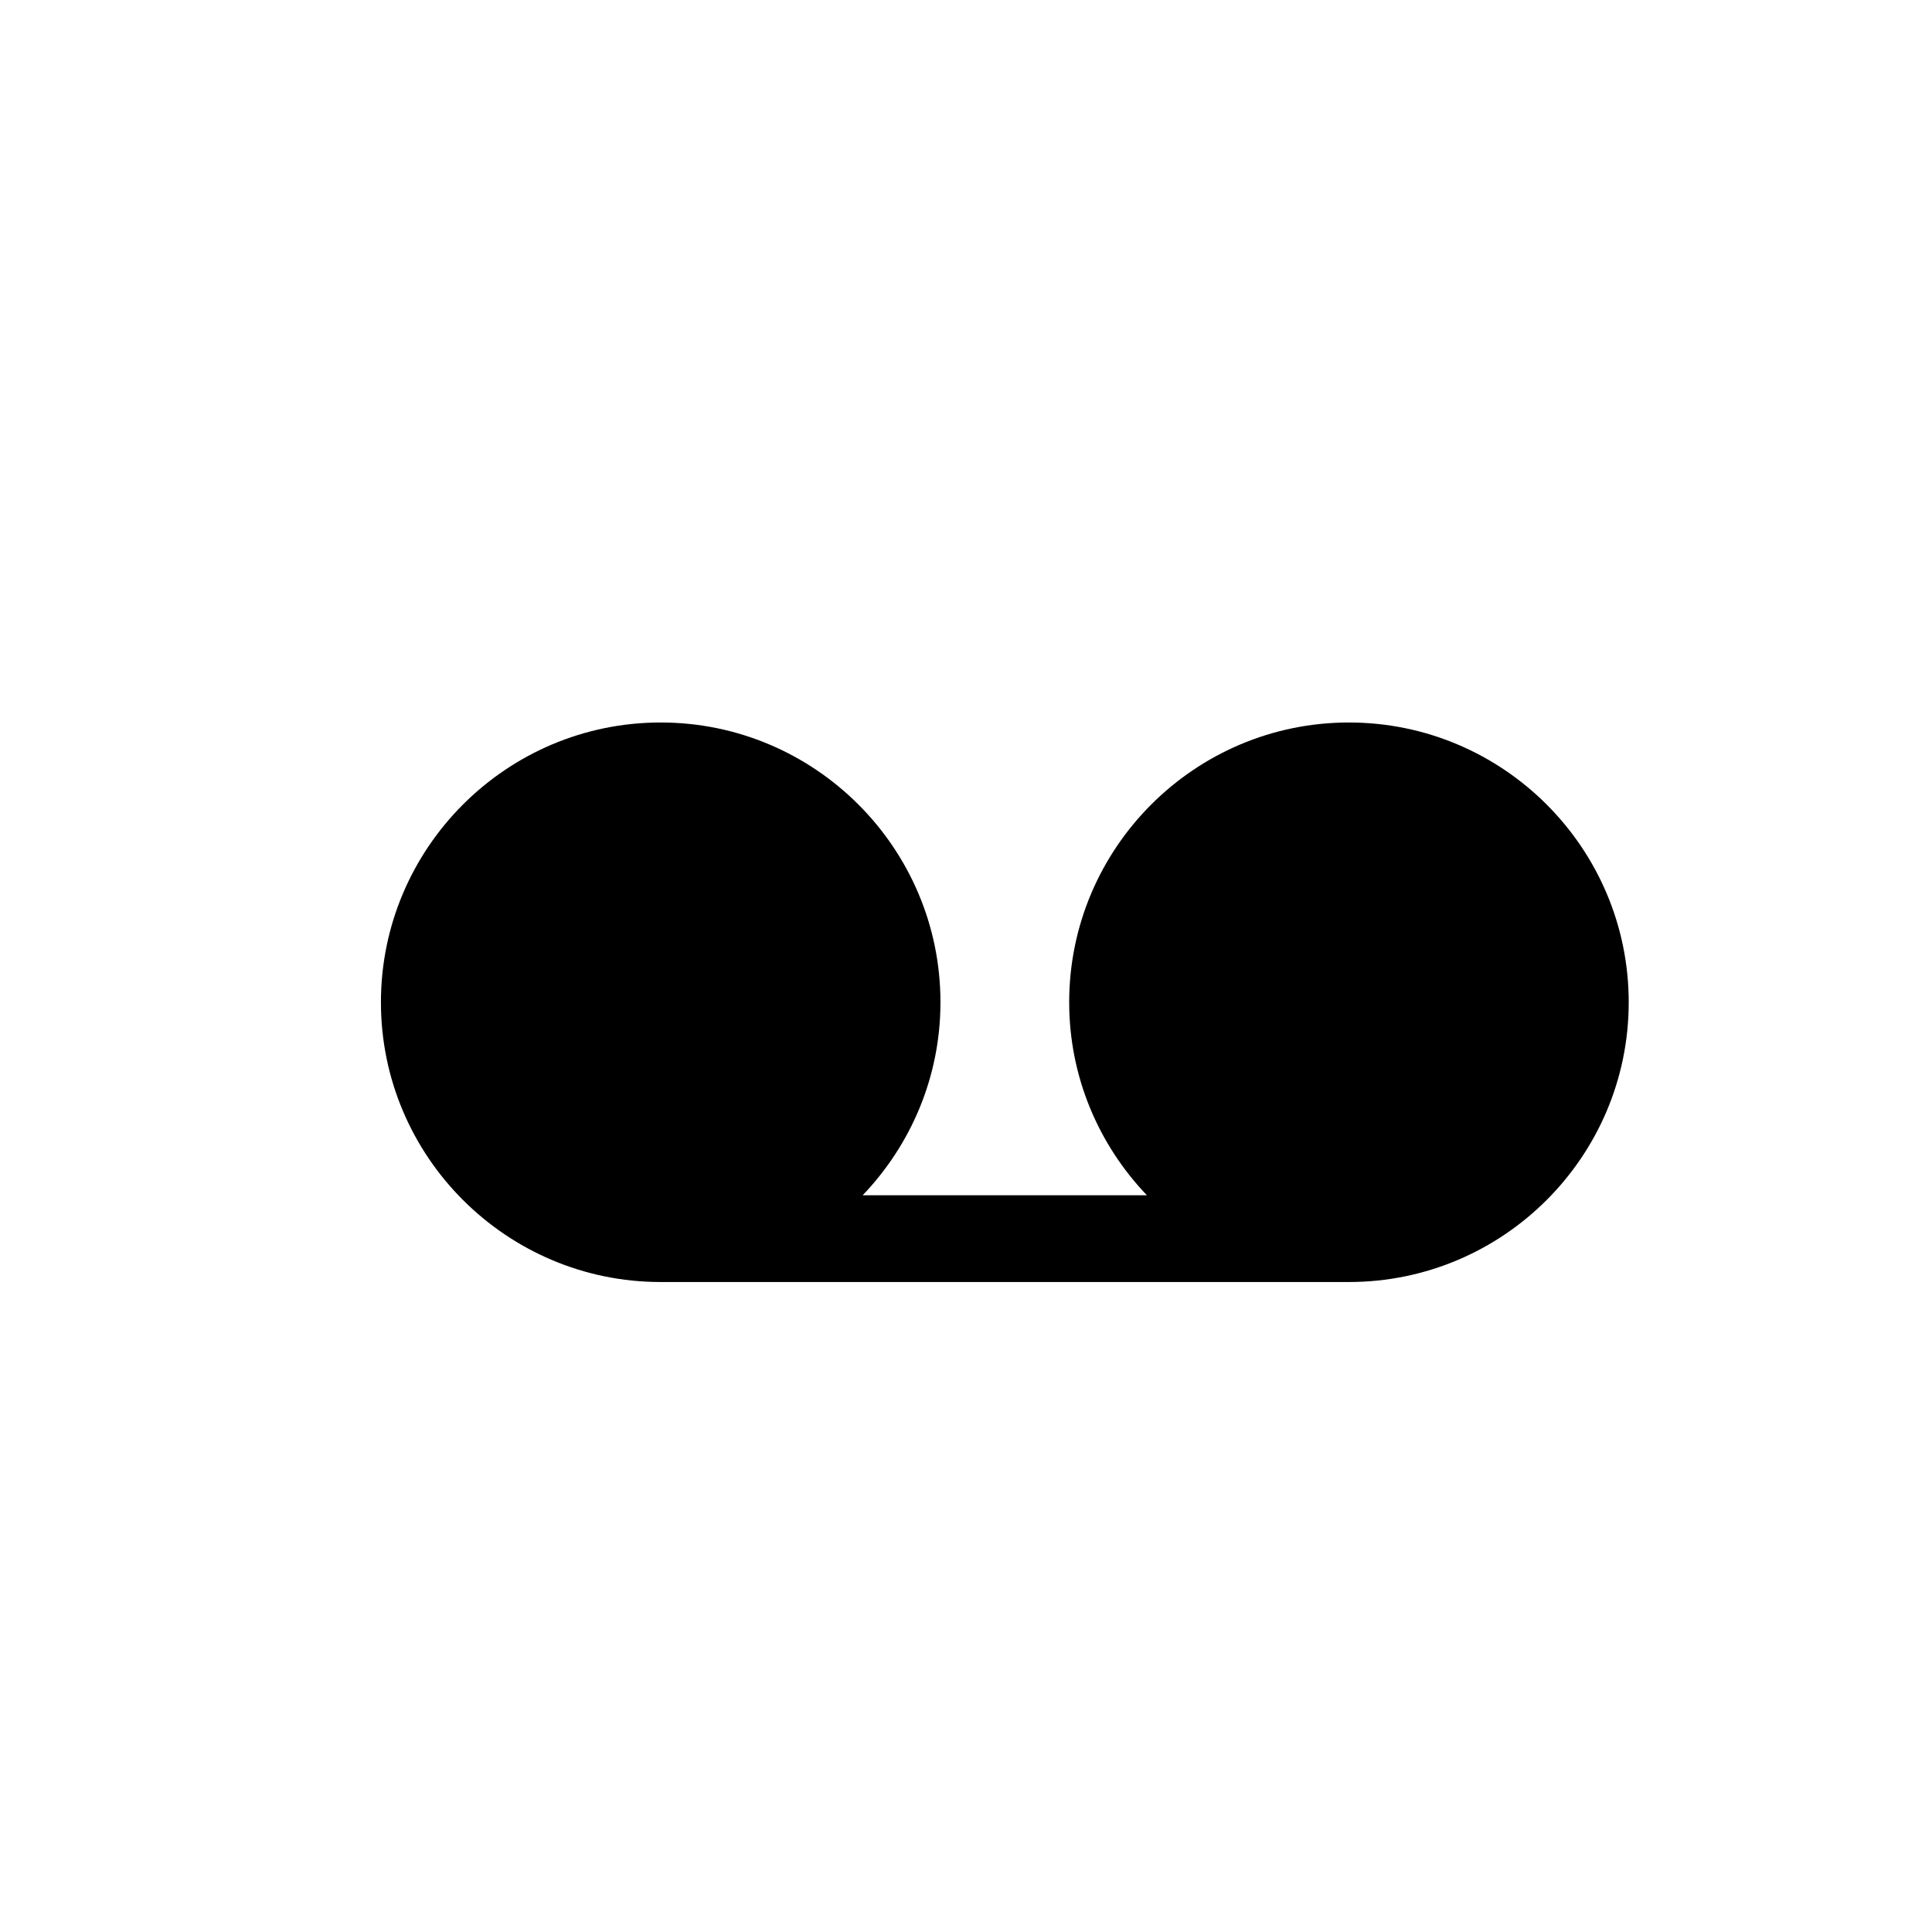 <?xml version="1.0" encoding="utf-8"?>
<!-- Generator: Adobe Illustrator 16.0.0, SVG Export Plug-In . SVG Version: 6.00 Build 0)  -->
<!DOCTYPE svg PUBLIC "-//W3C//DTD SVG 1.1//EN" "http://www.w3.org/Graphics/SVG/1.1/DTD/svg11.dtd">
<svg version="1.1" id="Layer_1" xmlns="http://www.w3.org/2000/svg" xmlns:xlink="http://www.w3.org/1999/xlink" x="0px" y="0px"
	 width="100px" height="100px" viewBox="0 0 100 100" enable-background="new 0 0 100 100" xml:space="preserve">
<path d="M69.82,37.396c-7.983,0-14.479,6.498-14.479,14.482c0,3.873,1.537,7.39,4.024,9.99H44.651
	c2.487-2.601,4.027-6.117,4.027-9.99c0-7.984-6.496-14.482-14.482-14.482c-7.983,0-14.479,6.498-14.479,14.482
	c0,7.982,6.495,14.479,14.479,14.479H69.82c7.986,0,14.482-6.496,14.482-14.479C84.302,43.895,77.806,37.396,69.82,37.396z"/>
</svg>
